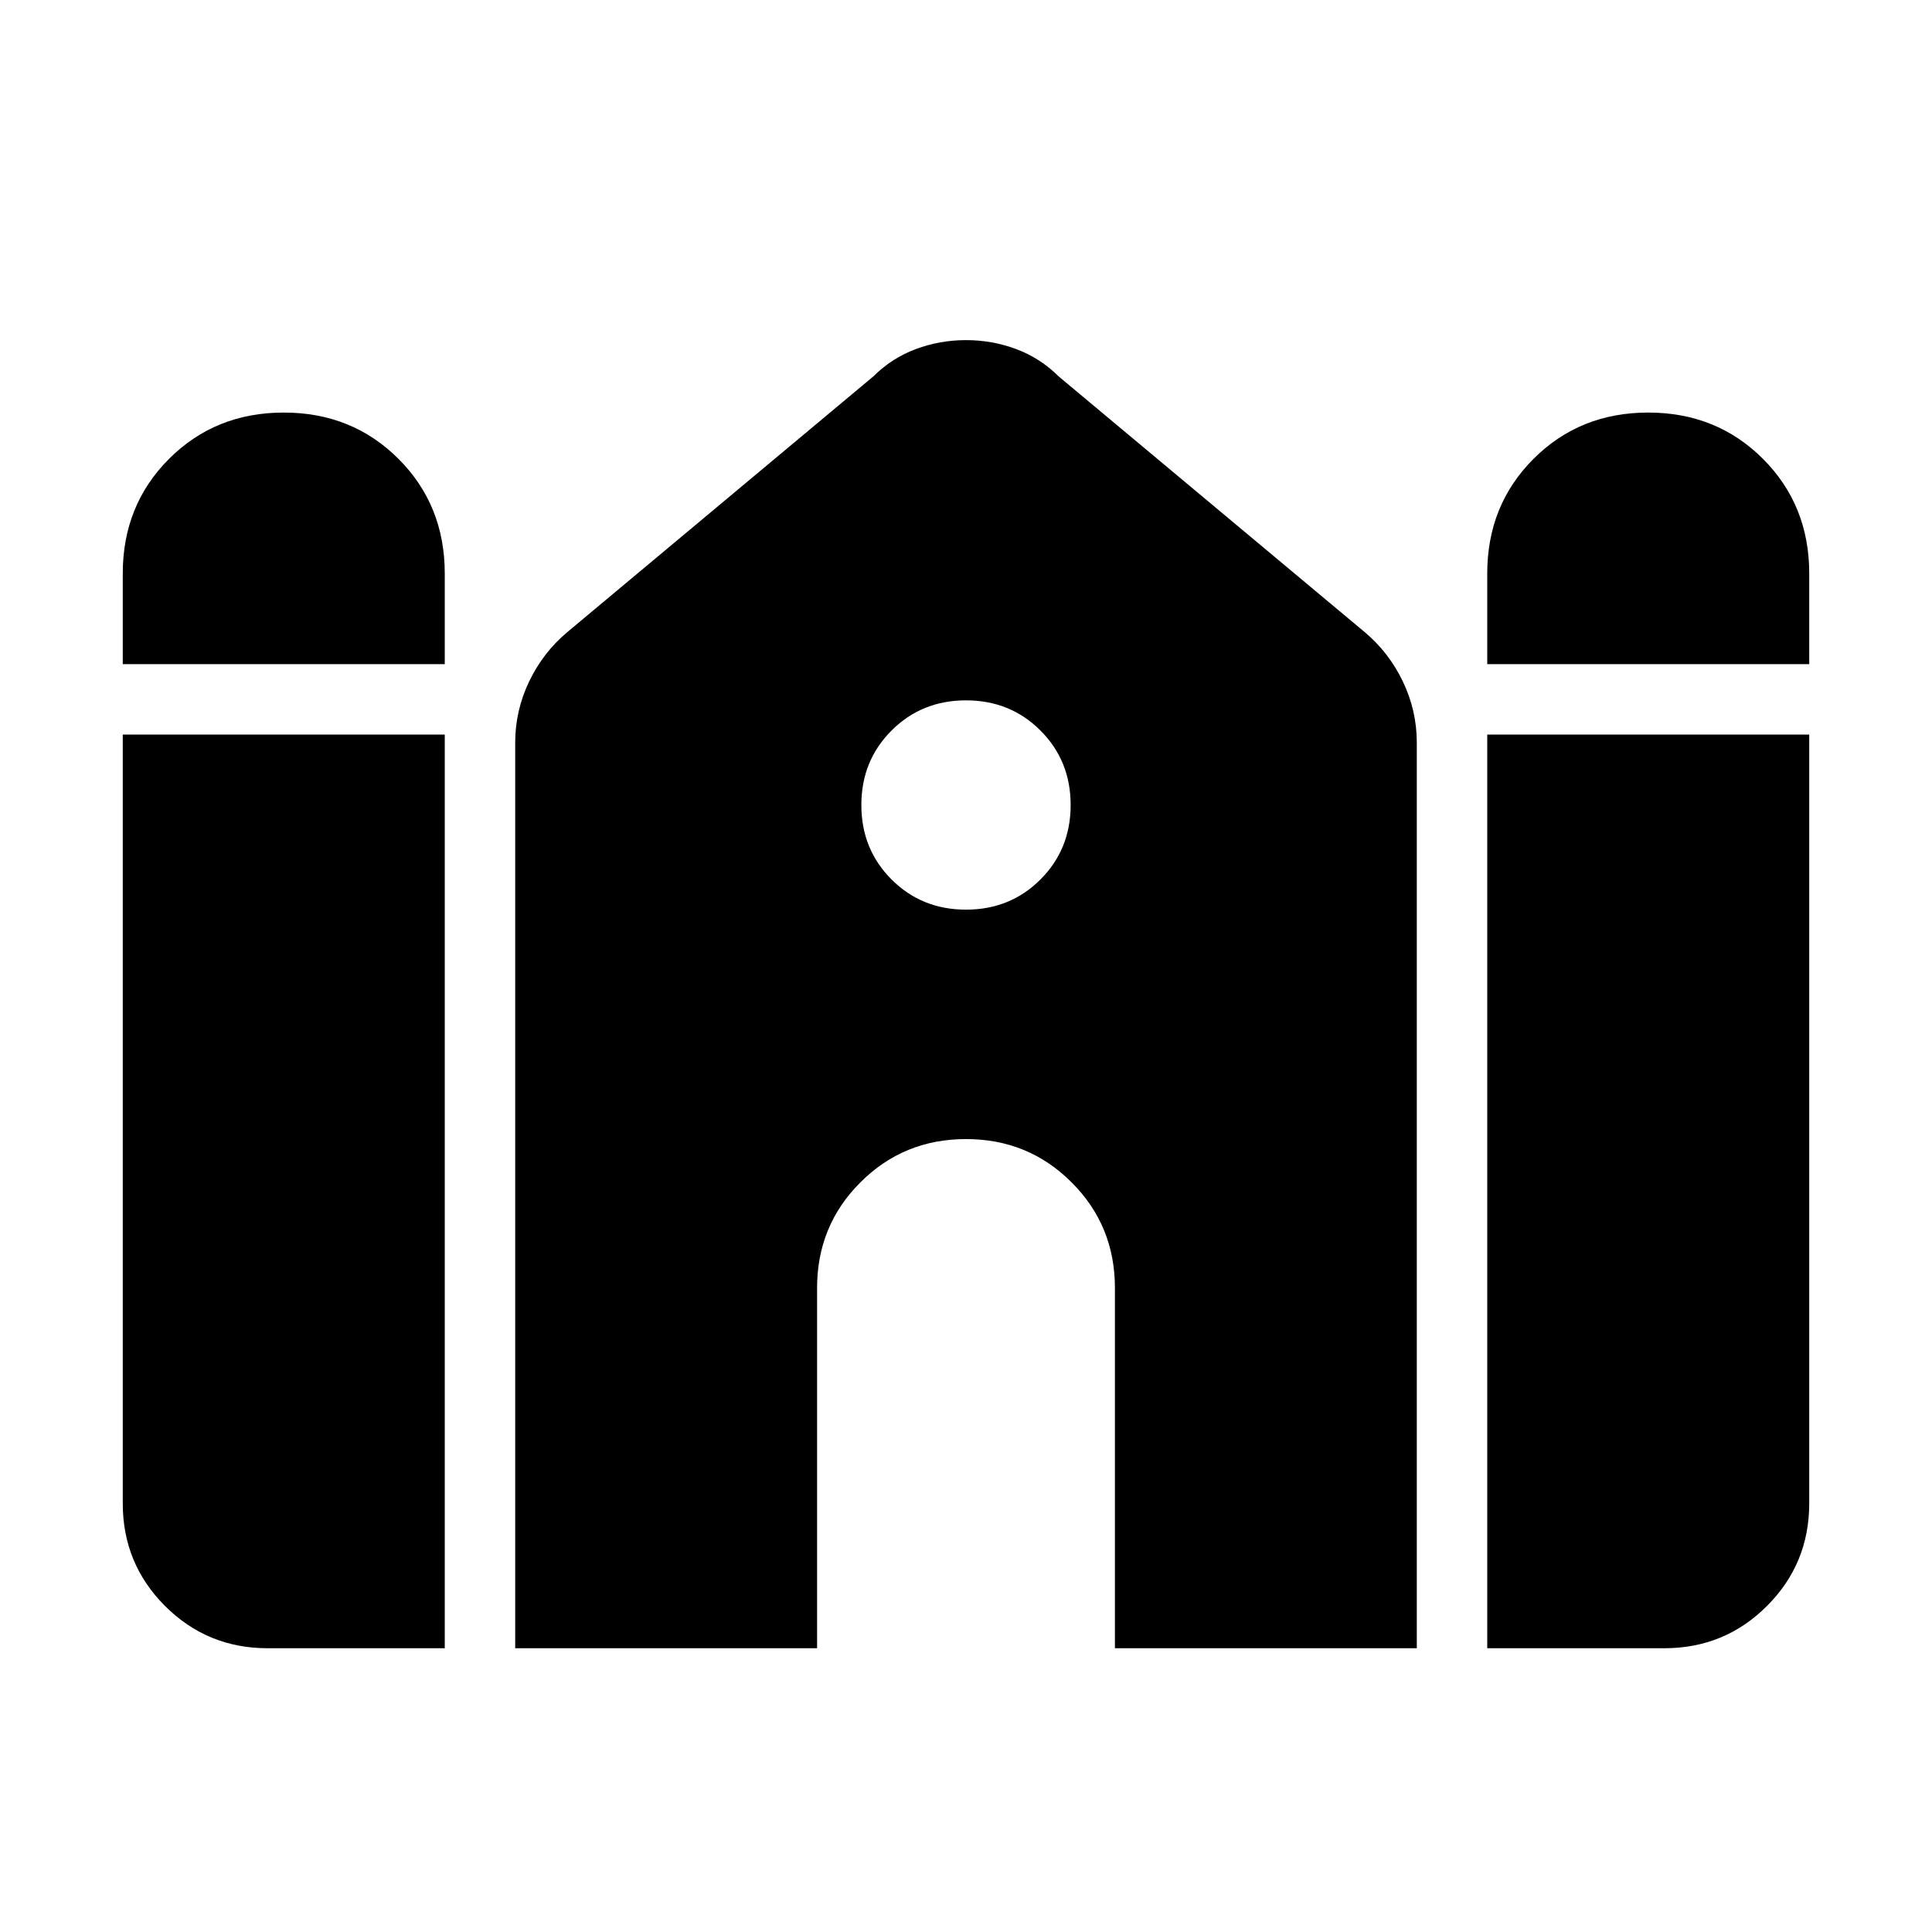 <svg xmlns="http://www.w3.org/2000/svg" height="24" width="24"><path d="M18.475 8.25V7.125Q18.475 6.275 19.05 5.7Q19.625 5.125 20.475 5.125Q21.325 5.125 21.9 5.7Q22.475 6.275 22.475 7.125V8.25ZM1.525 8.25V7.125Q1.525 6.275 2.1 5.7Q2.675 5.125 3.525 5.125Q4.375 5.125 4.95 5.7Q5.525 6.275 5.525 7.125V8.25ZM3.325 20.475Q2.575 20.475 2.05 19.95Q1.525 19.425 1.525 18.675V9.125H5.525V20.475ZM6.4 20.475V9.225Q6.4 8.825 6.575 8.462Q6.75 8.1 7.05 7.85L10.85 4.675Q11.075 4.45 11.375 4.337Q11.675 4.225 12 4.225Q12.325 4.225 12.625 4.337Q12.925 4.45 13.15 4.675L16.95 7.85Q17.25 8.1 17.425 8.462Q17.6 8.825 17.6 9.225V20.475H13.85V16Q13.85 15.225 13.312 14.688Q12.775 14.15 12 14.15Q11.225 14.15 10.688 14.688Q10.15 15.225 10.15 16V20.475ZM18.475 20.475V9.125H22.475V18.675Q22.475 19.425 21.95 19.95Q21.425 20.475 20.675 20.475ZM12 11.3Q12.55 11.3 12.925 10.925Q13.3 10.55 13.3 10Q13.3 9.45 12.925 9.075Q12.55 8.7 12 8.7Q11.45 8.7 11.075 9.075Q10.7 9.45 10.7 10Q10.7 10.55 11.075 10.925Q11.45 11.3 12 11.3Z"/></svg>
